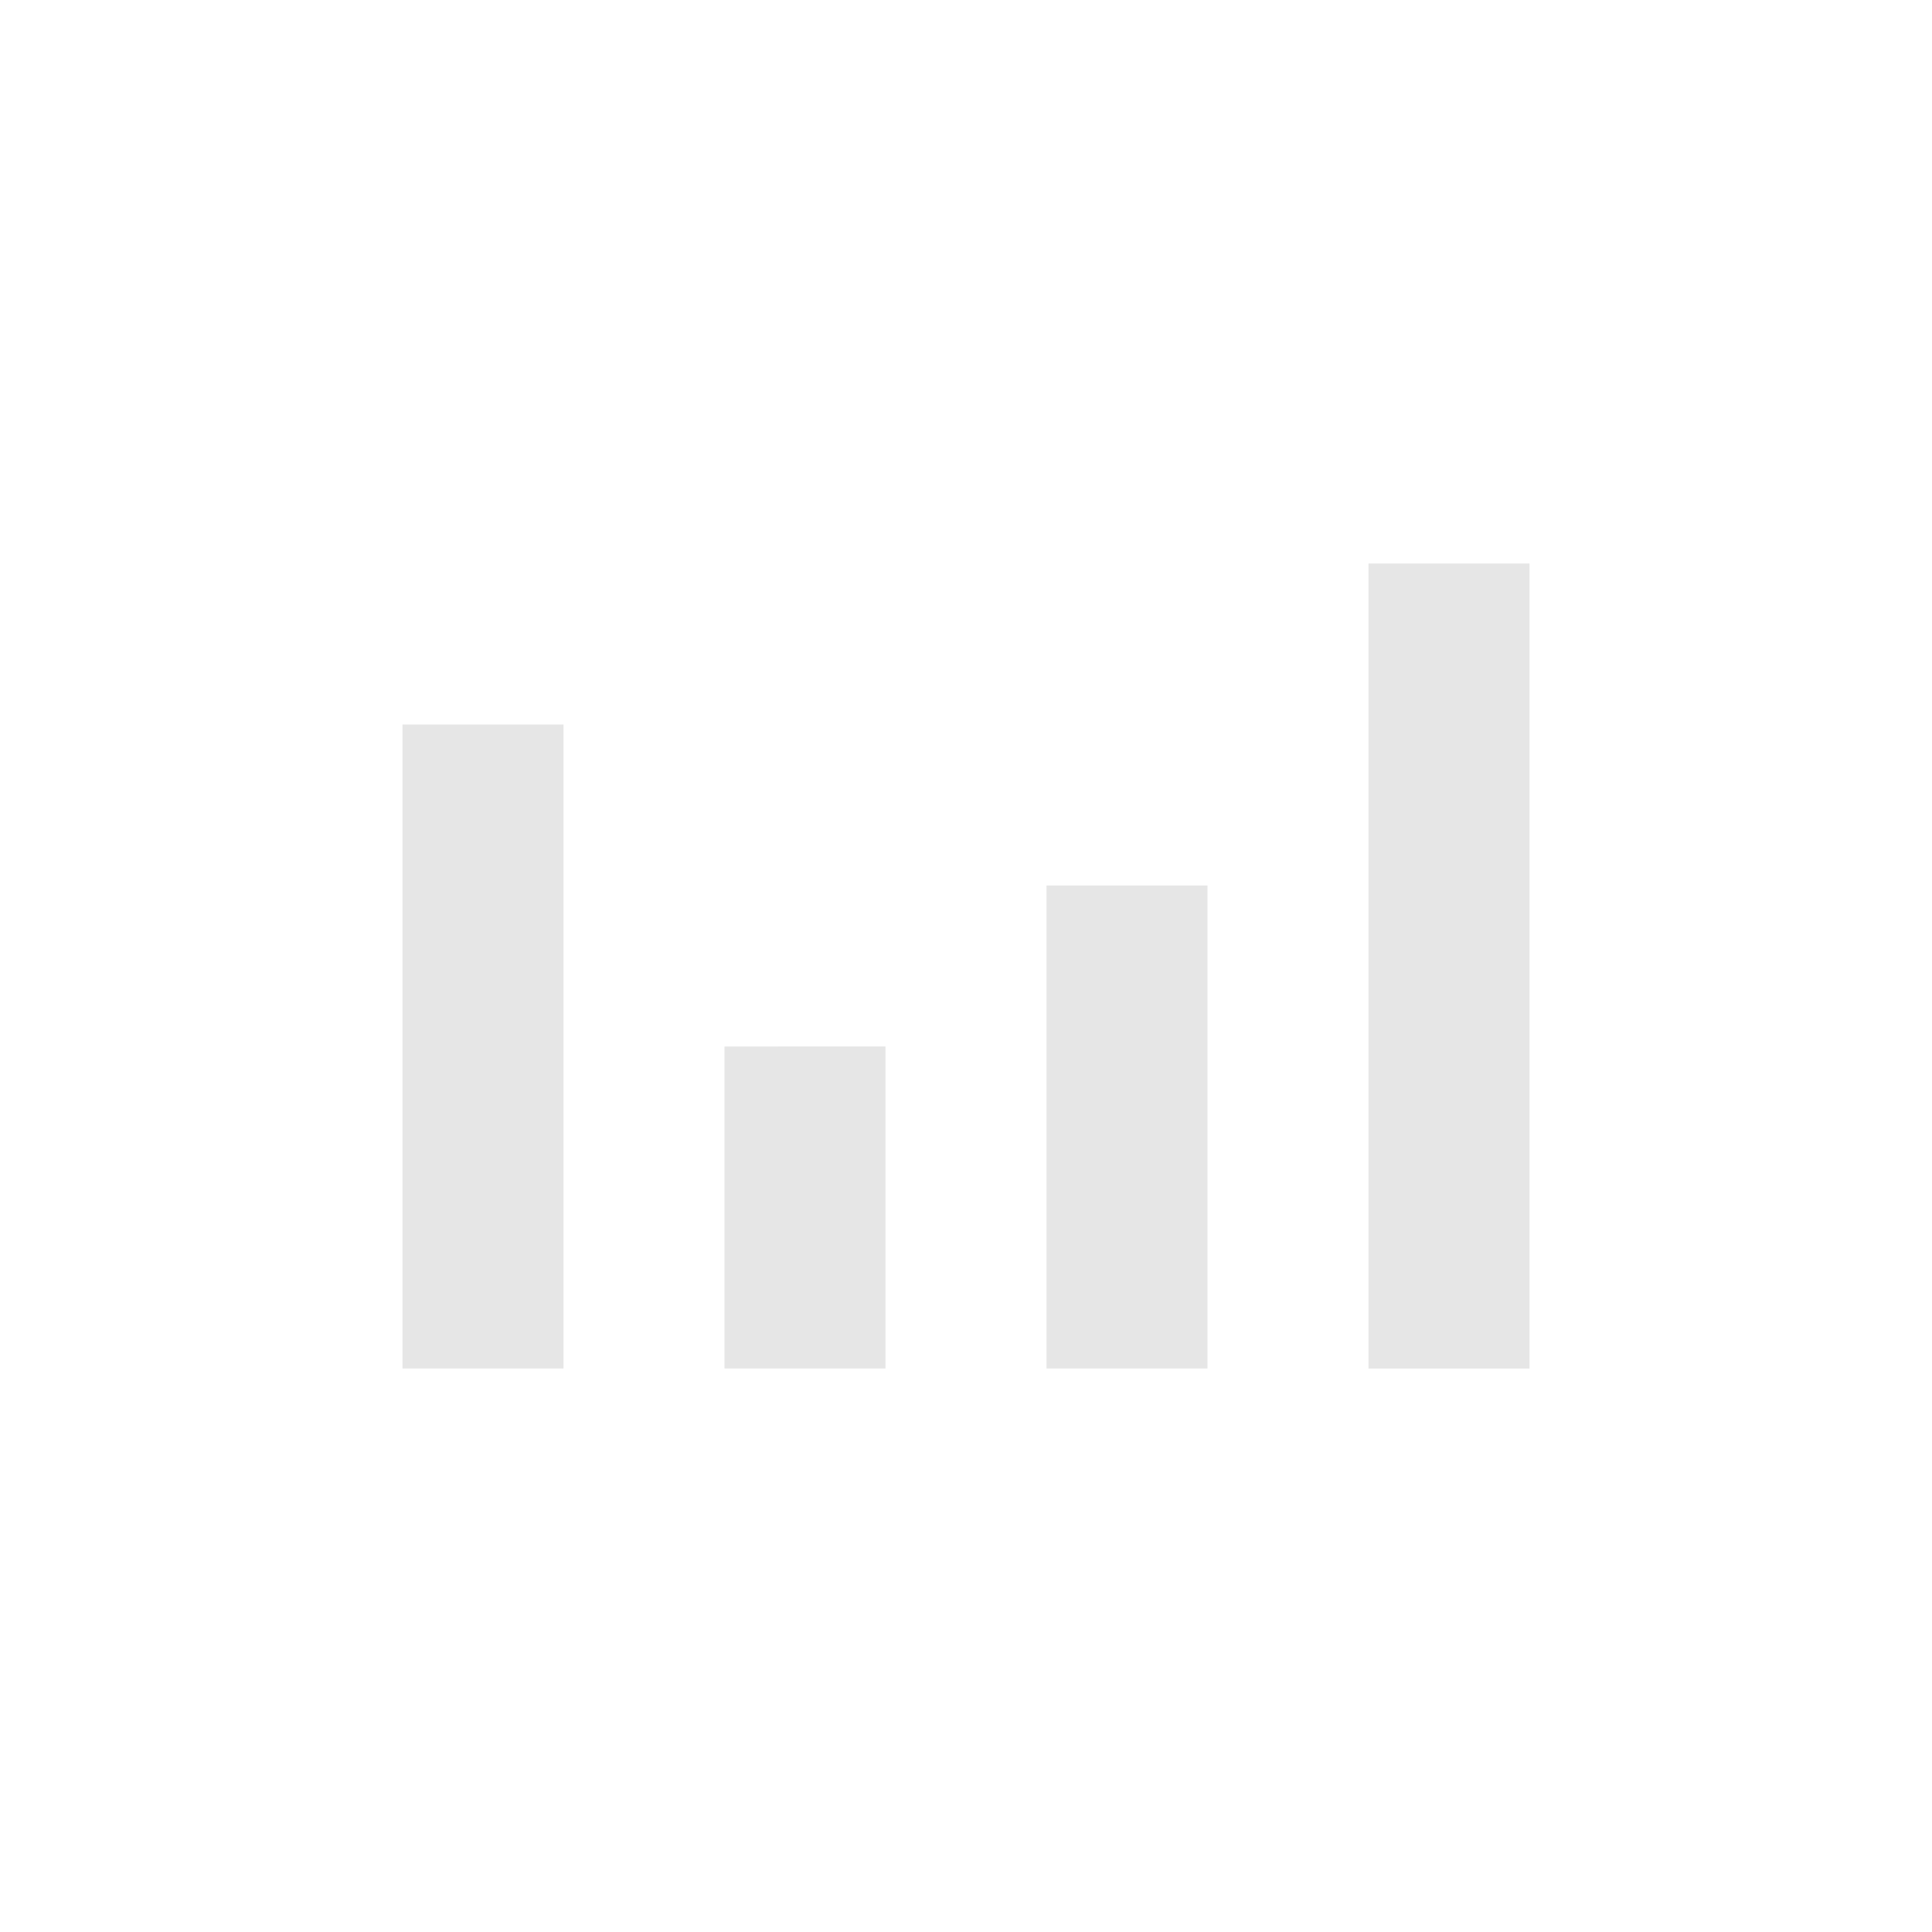 <svg xmlns="http://www.w3.org/2000/svg" width="24" height="24"><defs><style id="current-color-scheme"></style></defs><path d="M17 7v10h2V7h-2zM5 9v8h2V9H5zm8 2v6h2v-6h-2zm-4 2v4h2v-4H9z" fill="currentColor" color="#e6e6e6"/></svg>
